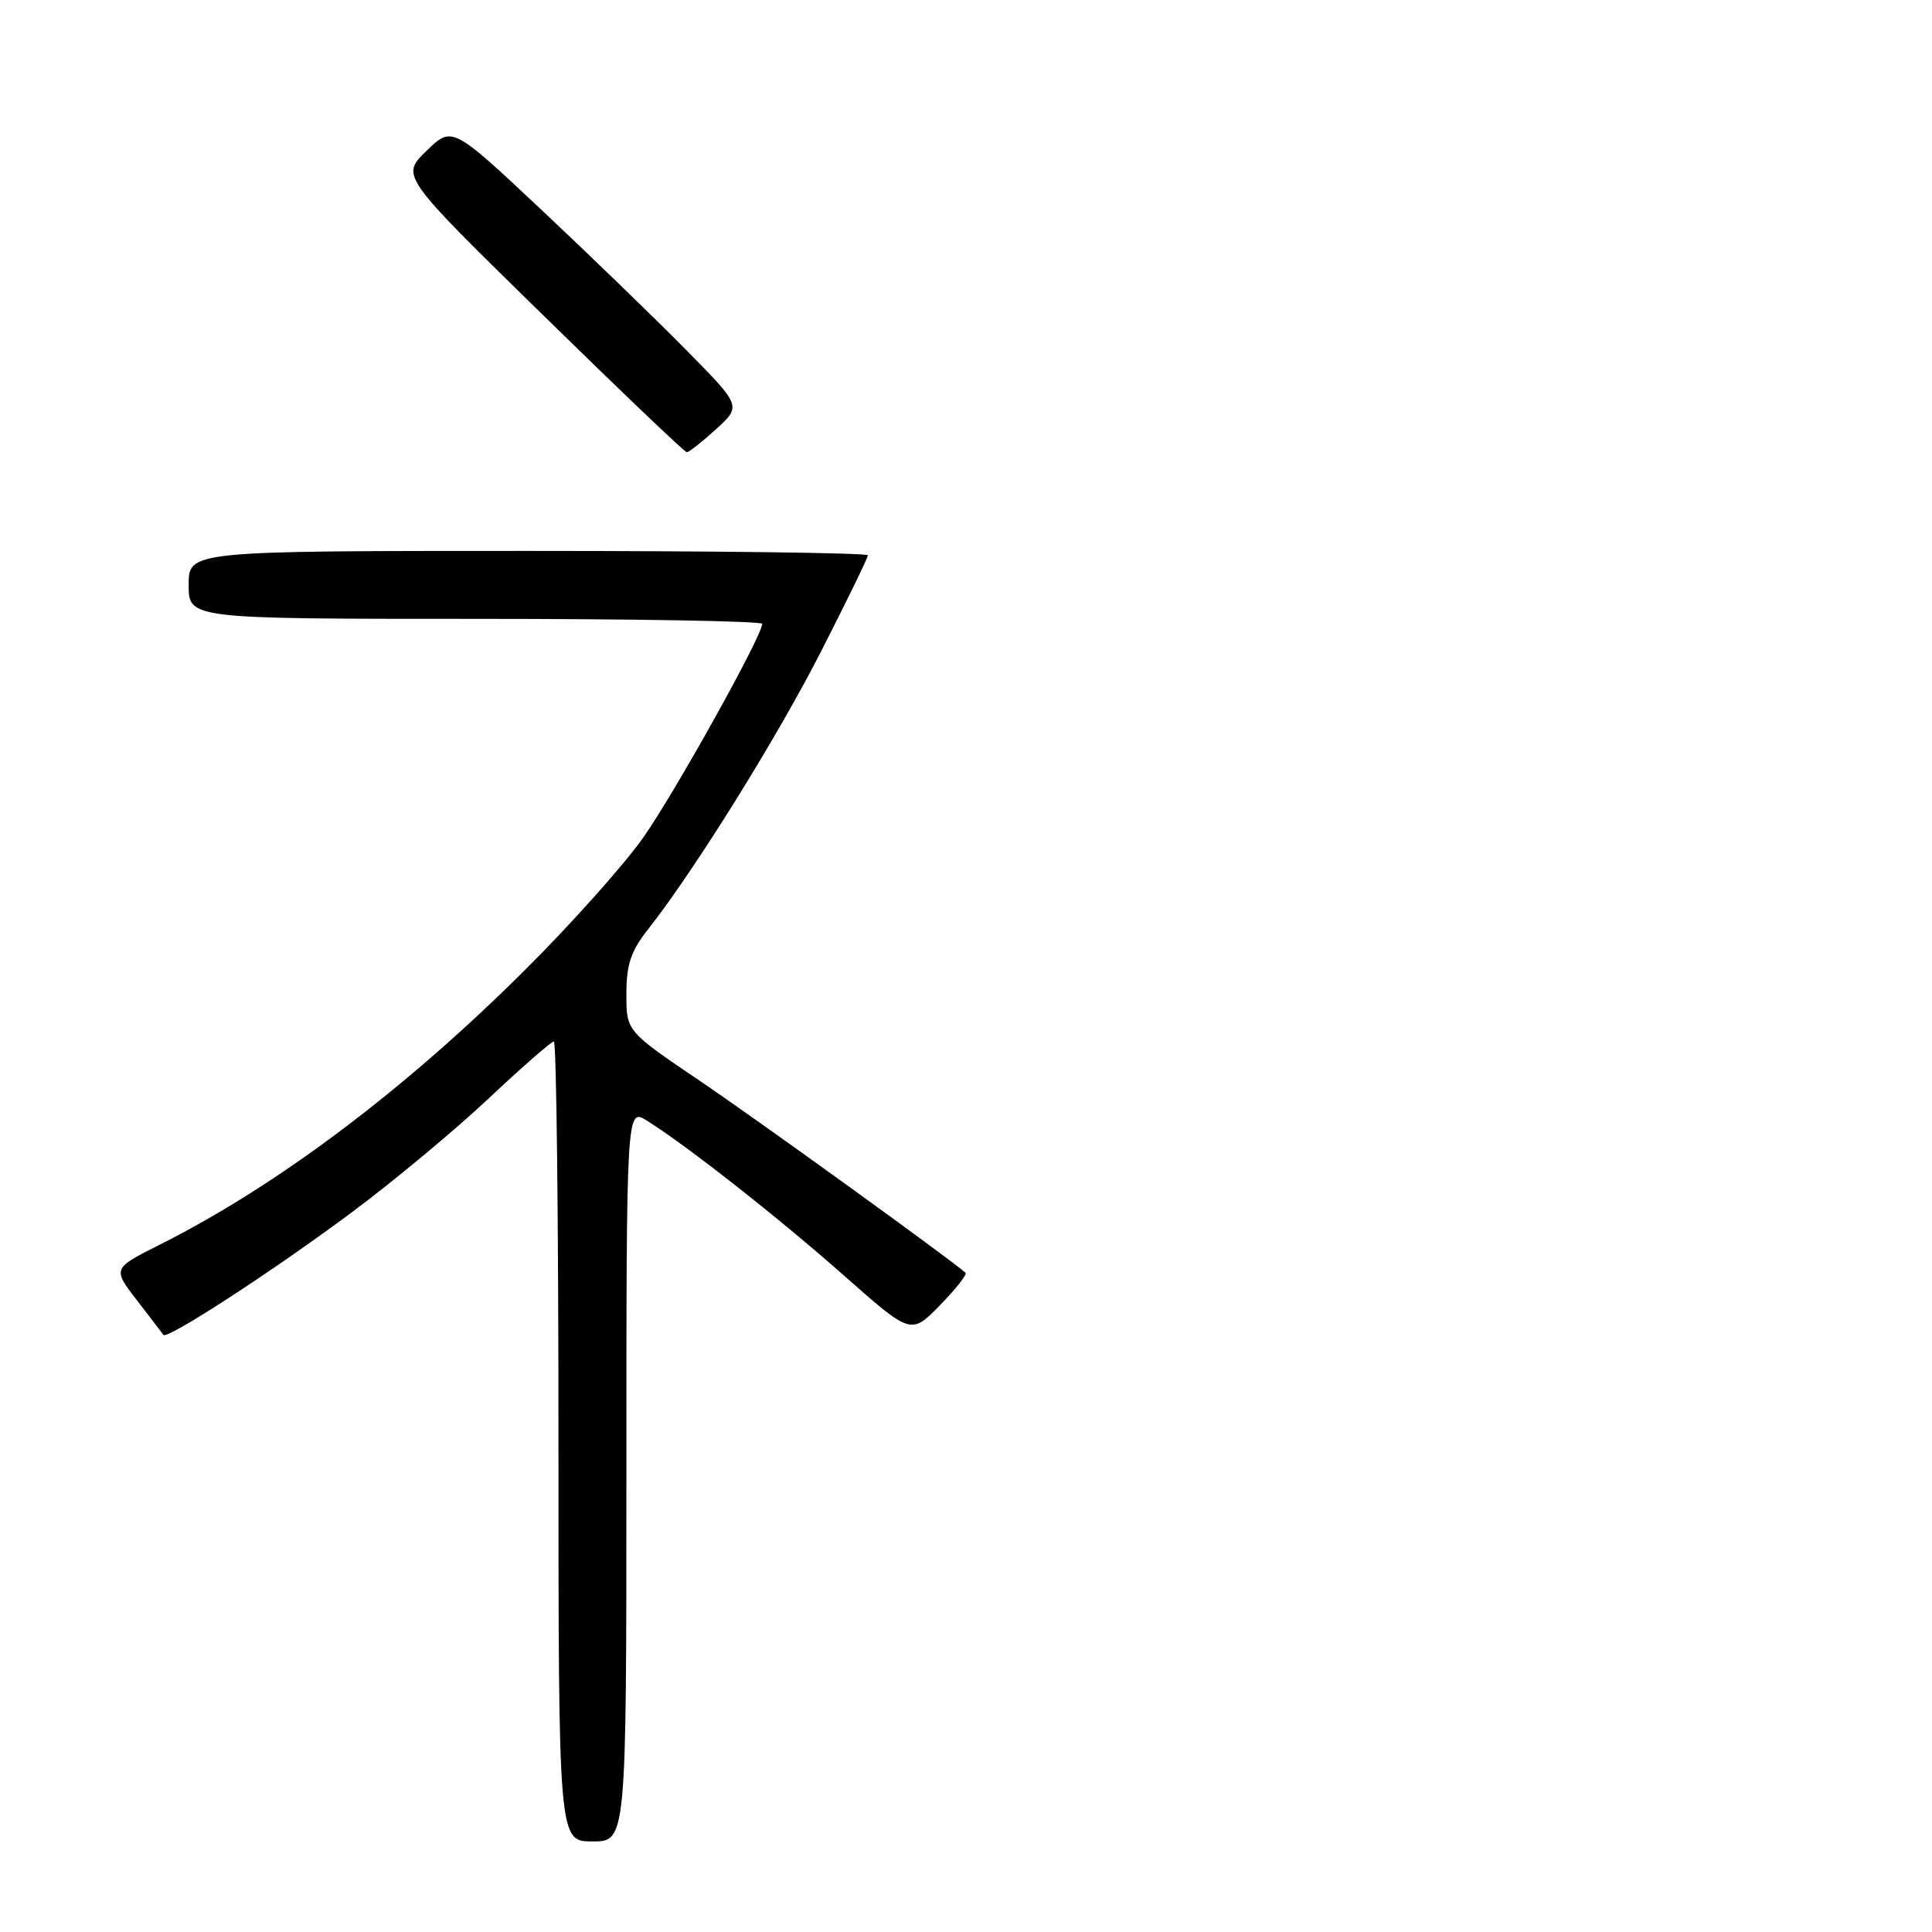 <?xml version="1.0" encoding="UTF-8" standalone="no"?>
<!DOCTYPE svg PUBLIC "-//W3C//DTD SVG 1.1//EN" "http://www.w3.org/Graphics/SVG/1.1/DTD/svg11.dtd" >
<svg xmlns="http://www.w3.org/2000/svg" xmlns:xlink="http://www.w3.org/1999/xlink" version="1.1" viewBox="0 0 256 256">
 <g >
 <path fill="currentColor"
d=" M 83.00 195.38 C 83.00 146.77 83.00 146.77 85.75 148.51 C 91.22 151.96 103.20 161.39 111.87 169.05 C 120.72 176.87 120.72 176.87 124.55 172.95 C 126.65 170.80 128.17 168.86 127.94 168.65 C 125.89 166.82 100.46 148.45 92.75 143.23 C 83.00 136.64 83.00 136.64 83.00 131.71 C 83.00 127.80 83.59 126.04 85.87 123.14 C 92.03 115.32 103.02 97.66 108.86 86.19 C 112.24 79.57 115.00 73.89 115.00 73.58 C 115.00 73.26 94.75 73.00 70.00 73.00 C 25.00 73.00 25.00 73.00 25.00 77.50 C 25.00 82.00 25.00 82.00 63.00 82.00 C 83.90 82.00 101.00 82.30 101.00 82.66 C 101.00 84.24 89.40 105.07 85.22 111.00 C 82.70 114.58 75.66 122.46 69.57 128.52 C 53.62 144.41 36.78 157.08 21.20 164.91 C 14.90 168.08 14.90 168.08 18.14 172.29 C 19.93 174.61 21.51 176.67 21.65 176.88 C 22.13 177.55 36.35 168.30 46.68 160.59 C 52.21 156.47 60.34 149.70 64.75 145.55 C 69.17 141.40 73.05 138.00 73.39 138.00 C 73.73 138.00 74.00 161.85 74.00 191.00 C 74.00 244.00 74.00 244.00 78.50 244.00 C 83.00 244.00 83.00 244.00 83.00 195.38 Z  M 94.88 56.87 C 98.25 53.80 98.25 53.80 90.88 46.33 C 86.82 42.21 78.19 33.86 71.71 27.77 C 59.91 16.69 59.91 16.69 56.50 20.00 C 53.10 23.30 53.10 23.30 71.80 41.60 C 82.08 51.67 90.72 59.92 91.00 59.92 C 91.28 59.93 93.02 58.56 94.88 56.87 Z "/>
</g>
</svg>